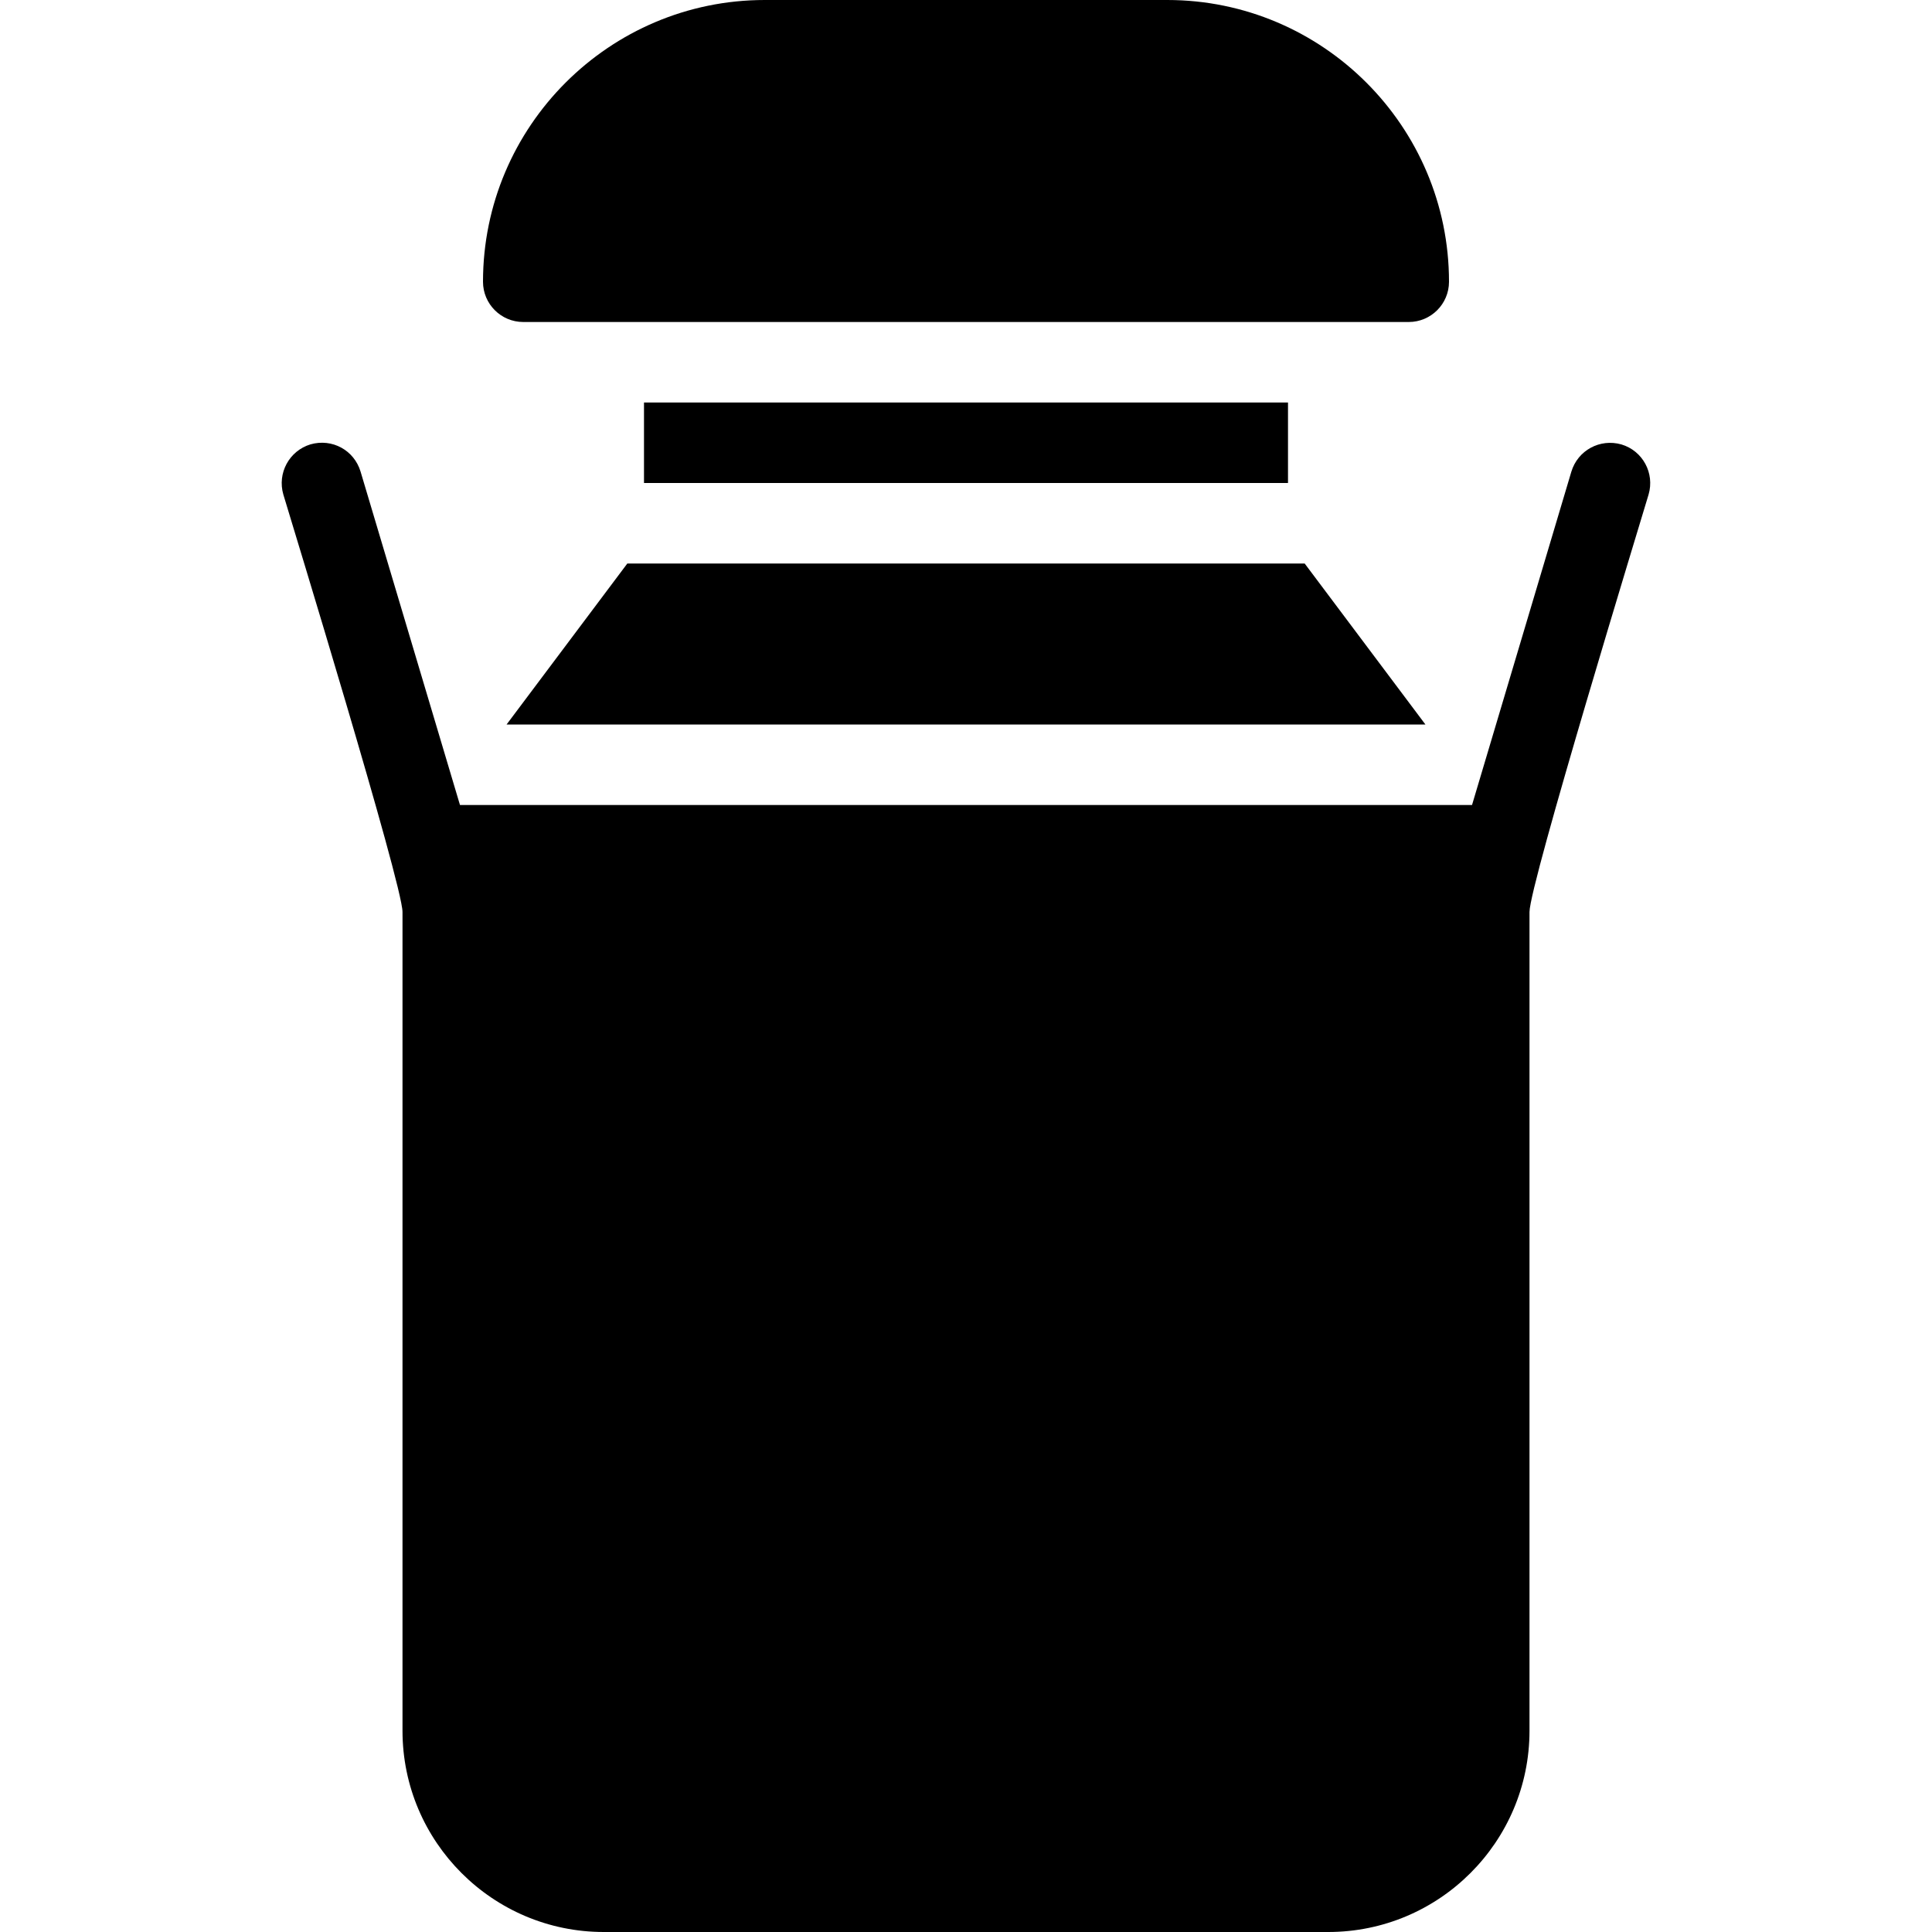 <?xml version="1.0" encoding="utf-8"?>
<!-- Generator: Adobe Illustrator 19.2.0, SVG Export Plug-In . SVG Version: 6.00 Build 0)  -->
<svg version="1.1" xmlns="http://www.w3.org/2000/svg" xmlns:xlink="http://www.w3.org/1999/xlink" x="0px" y="0px" width="24px"
	 height="24px" viewBox="0 0 24 24" enable-background="new 0 0 24 24" xml:space="preserve">
<g id="Filled_Icons">
	<g>
		<path d="M20.479,6.144c0.078-0.266-0.072-0.544-0.337-0.623c-0.267-0.076-0.542,0.073-0.622,0.338L18.286,10H5.714L4.479,5.858
			c-0.08-0.265-0.352-0.415-0.622-0.338C3.593,5.6,3.442,5.878,3.52,6.144C3.618,6.471,5,10.985,5,11.329V21.5
			C5,22.879,6.121,24,7.5,24h9c1.379,0,2.5-1.121,2.5-2.5V11.329C19,10.985,20.382,6.471,20.479,6.144z"/>
		<polygon points="6.293,9 17.707,9 16.207,7 7.793,7 		"/>
		<rect x="8" y="5" width="8" height="1"/>
		<path d="M6.5,4h11C17.776,4,18,3.776,18,3.5C18,1.57,16.43,0,14.5,0h-5C7.57,0,6,1.57,6,3.5C6,3.776,6.224,4,6.5,4z"/>
	</g>
</g>
<g id="invisible_shape">
	<rect fill="none" width="24" height="24"/>
</g>
</svg>
